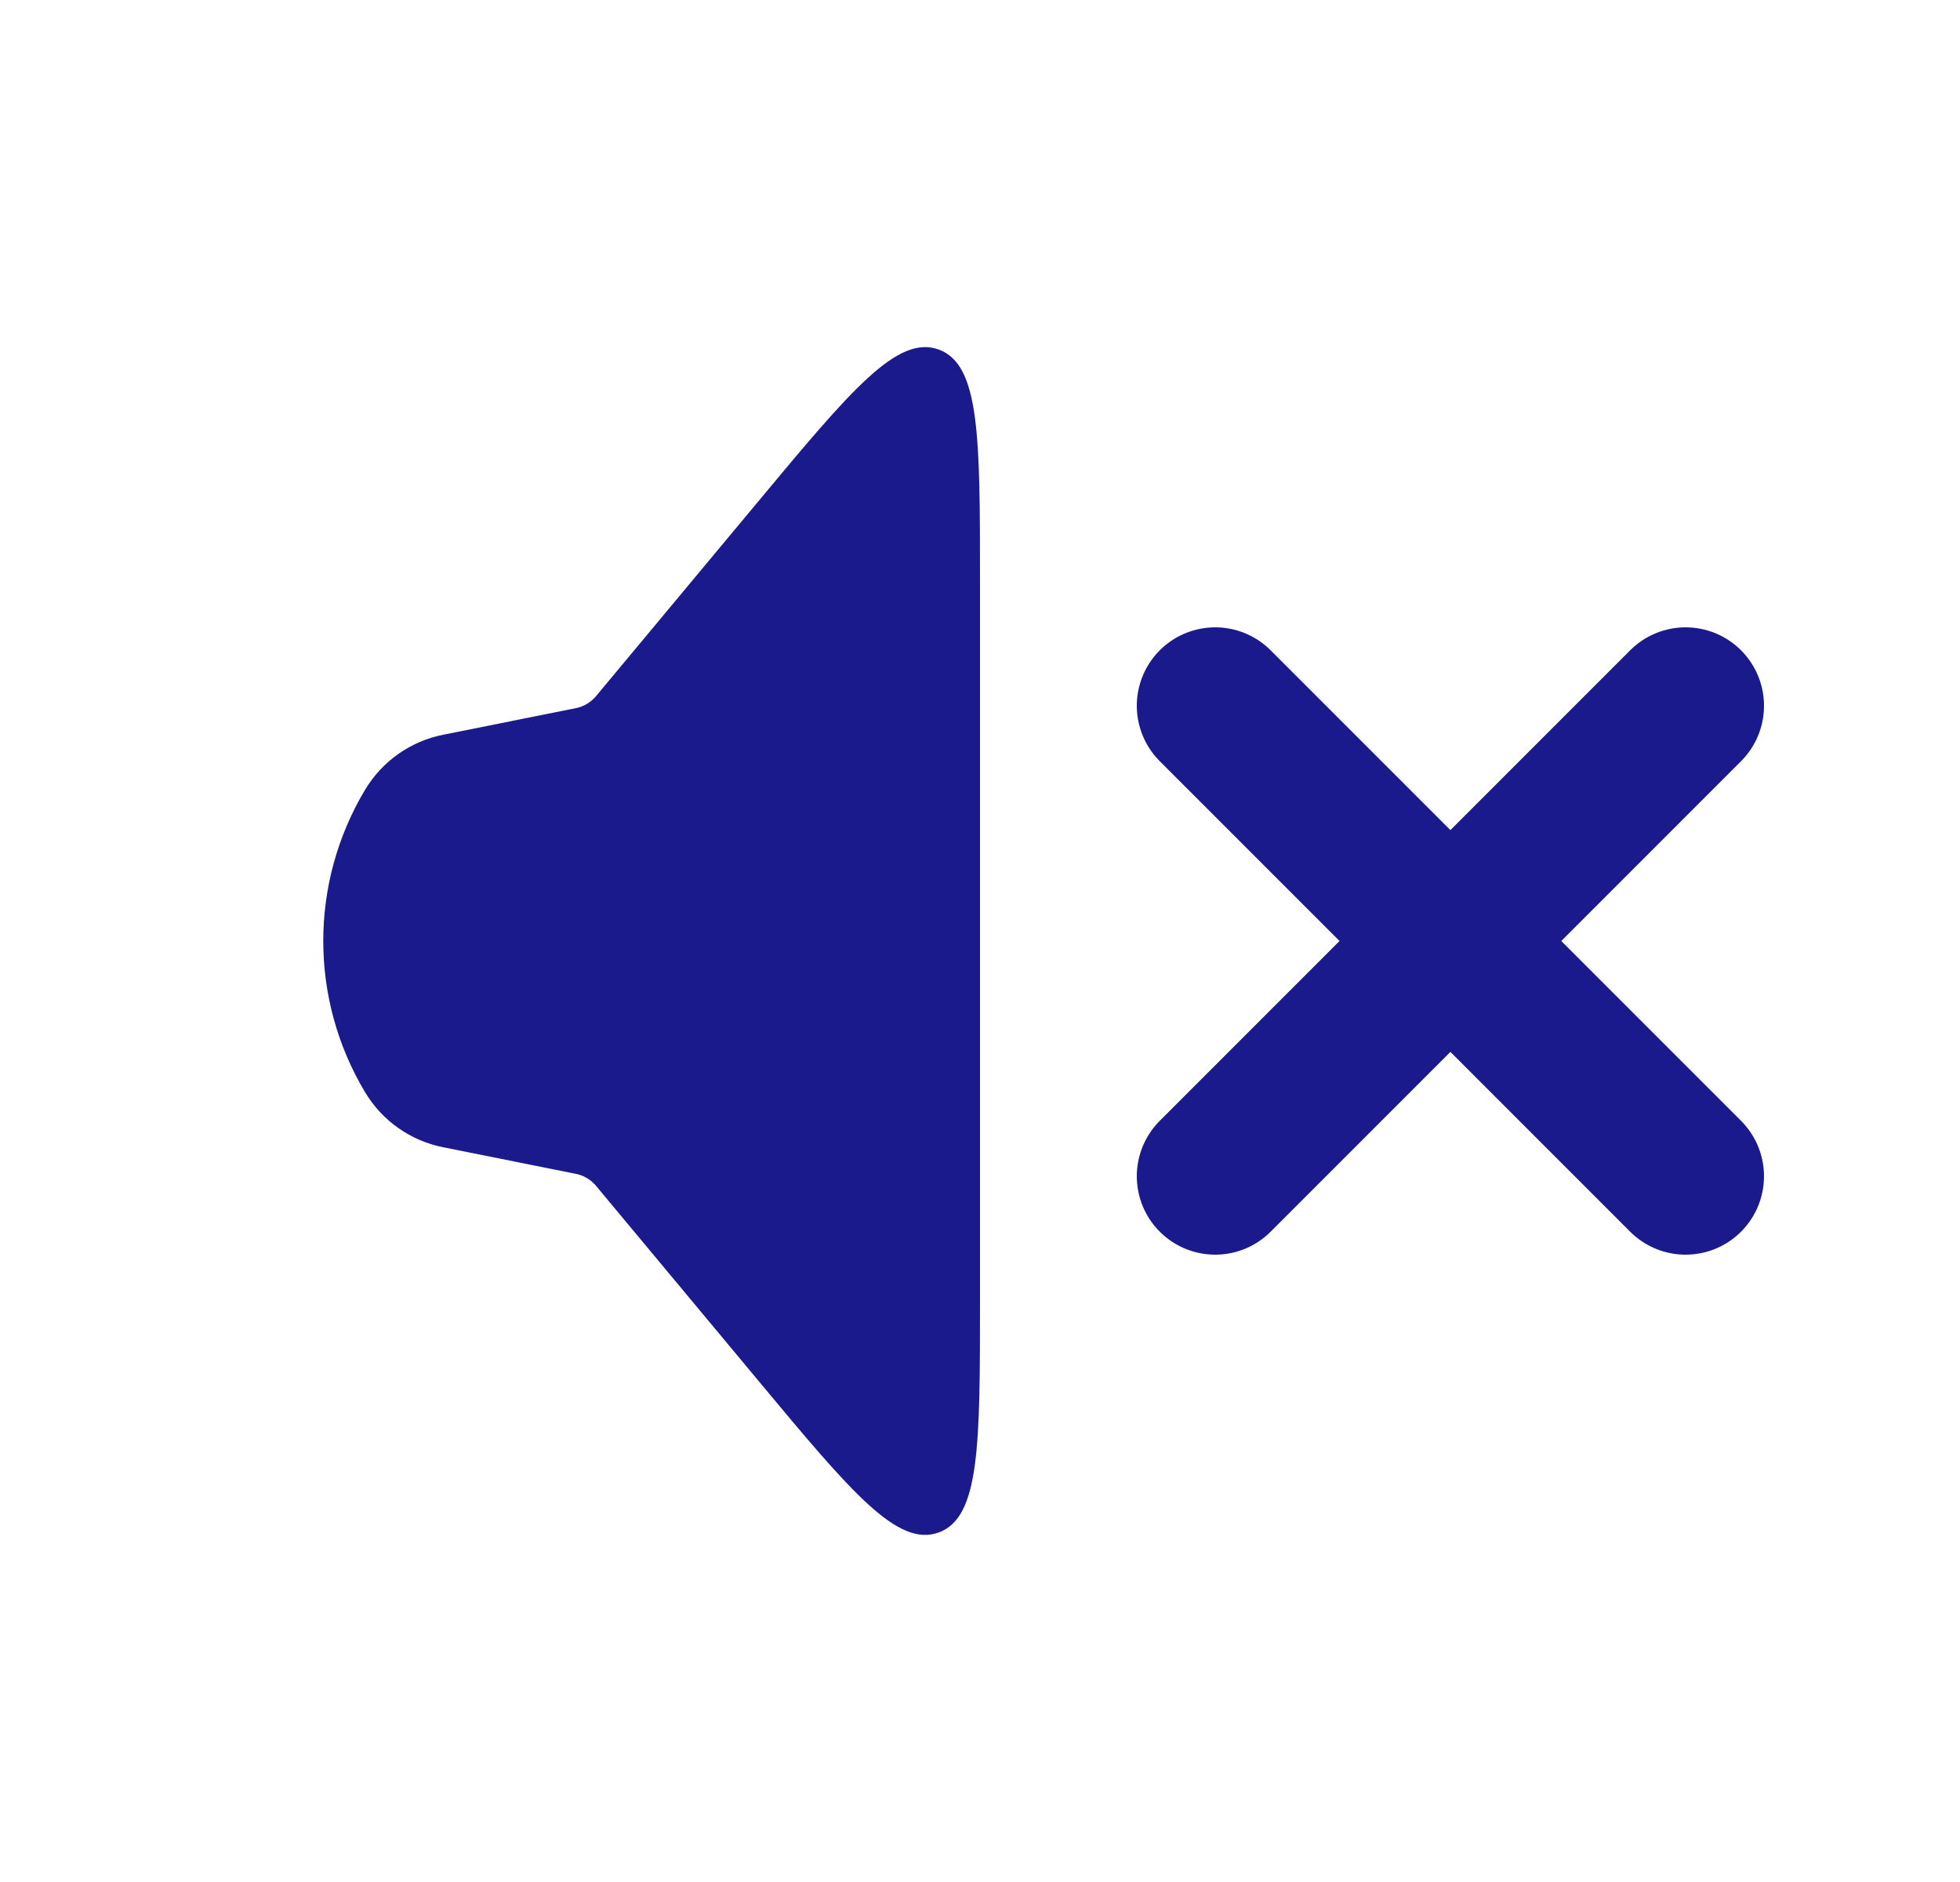 <svg width="25" height="24" viewBox="0 0 25 24" fill="none" xmlns="http://www.w3.org/2000/svg">
<path d="M4.658 13.931C3.945 12.742 3.945 11.258 4.658 10.069C4.876 9.707 5.236 9.453 5.651 9.37L7.344 9.031C7.445 9.011 7.536 8.957 7.602 8.878L9.671 6.395C10.853 4.976 11.445 4.266 11.972 4.457C12.5 4.648 12.5 5.572 12.5 7.419L12.5 16.581C12.5 18.428 12.5 19.352 11.972 19.543C11.445 19.734 10.853 19.024 9.671 17.605L7.602 15.122C7.536 15.043 7.445 14.989 7.344 14.969L5.651 14.63C5.236 14.547 4.876 14.293 4.658 13.931Z" fill="#1A1A8D"/>
<path d="M15.5 15L21.5 9" stroke="#1A1A8D" stroke-width="2" stroke-linecap="round"/>
<path d="M21.5 15L15.5 9" stroke="#1A1A8D" stroke-width="2" stroke-linecap="round"/>
</svg>
